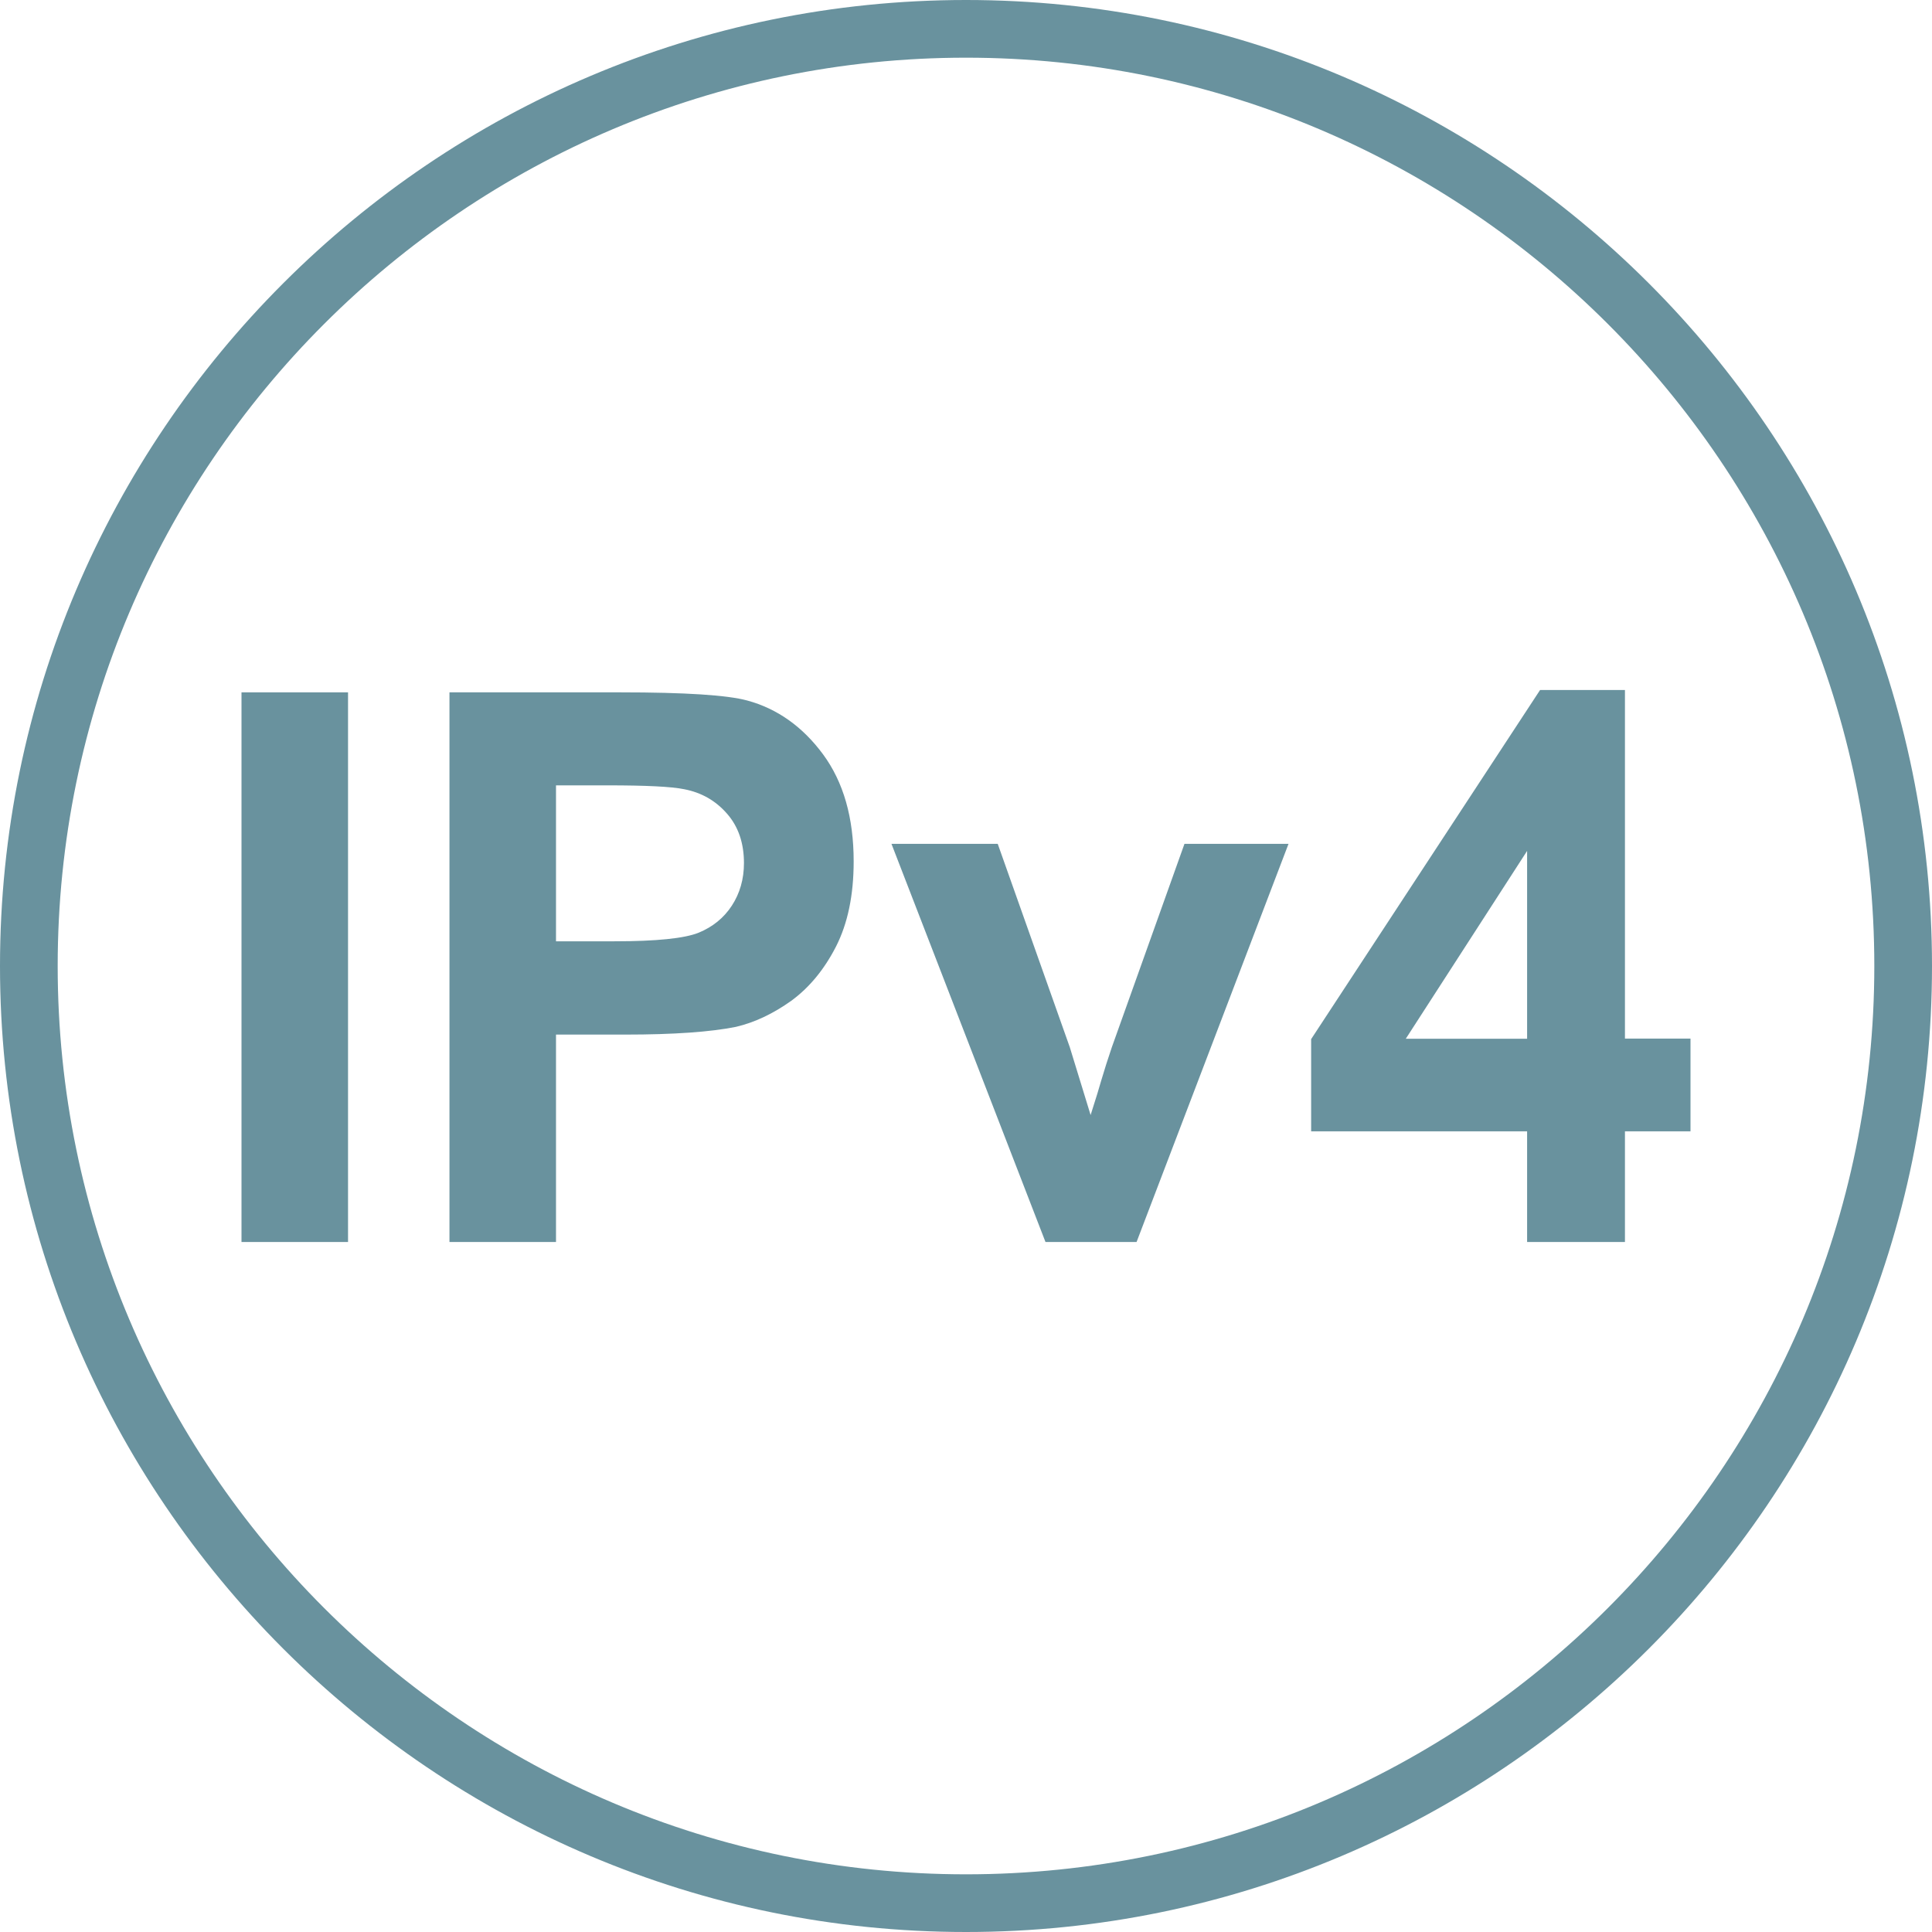 <?xml version="1.0" encoding="utf-8"?>
<!-- Generator: Adobe Illustrator 18.1.1, SVG Export Plug-In . SVG Version: 6.00 Build 0)  -->
<!DOCTYPE svg PUBLIC "-//W3C//DTD SVG 1.1//EN" "http://www.w3.org/Graphics/SVG/1.1/DTD/svg11.dtd">
<svg version="1.1" id="Layer_1" xmlns="http://www.w3.org/2000/svg" xmlns:xlink="http://www.w3.org/1999/xlink" x="0px" y="0px"
	 viewBox="0 0 14 14" style="enable-background:new 0 0 14 14;" xml:space="preserve">
<g>
	<g>
		<path style="fill:#69929E;" d="M7,0C3.14,0,0,3.14,0,7s3.14,7,7,7s7-3.14,7-7S10.86,0,7,0z M7,13.582
			c-3.629,0-6.582-2.953-6.582-6.582S3.371,0.418,7,0.418S13.582,3.371,13.582,7S10.629,13.582,7,13.582z"/>
	</g>
	<g>
		<path style="fill:#69929E;" d="M1.75,9V5.017h0.772V9H1.75z"/>
		<path style="fill:#69929E;" d="M3.257,9V5.017h1.239c0.469,0,0.775,0.02,0.918,0.059c0.219,0.059,0.403,0.191,0.55,0.39
			c0.148,0.201,0.222,0.459,0.222,0.776c0,0.245-0.043,0.45-0.128,0.617C5.973,7.025,5.865,7.156,5.734,7.252
			C5.602,7.346,5.469,7.409,5.333,7.441c-0.184,0.037-0.451,0.056-0.8,0.056H4.029V9H3.257z M4.029,5.691v1.13h0.423
			c0.304,0,0.508-0.021,0.61-0.062c0.102-0.042,0.183-0.107,0.241-0.196c0.058-0.089,0.088-0.192,0.088-0.309
			c0-0.145-0.041-0.265-0.123-0.358c-0.082-0.094-0.185-0.153-0.31-0.177C4.866,5.7,4.681,5.691,4.402,5.691H4.029z"/>
		<path style="fill:#69929E;" d="M7.576,9L6.46,6.115h0.77l0.522,1.473l0.151,0.492c0.04-0.125,0.065-0.207,0.076-0.247
			c0.024-0.081,0.05-0.163,0.078-0.245l0.526-1.473h0.754L8.236,9H7.576z"/>
		<path style="fill:#69929E;" d="M11.066,9V8.198H9.501V7.53L11.16,5h0.615v2.526h0.475v0.672h-0.475V9H11.066z M11.066,7.527V6.166
			l-0.879,1.361H11.066z"/>
	</g>
</g>
</svg>
